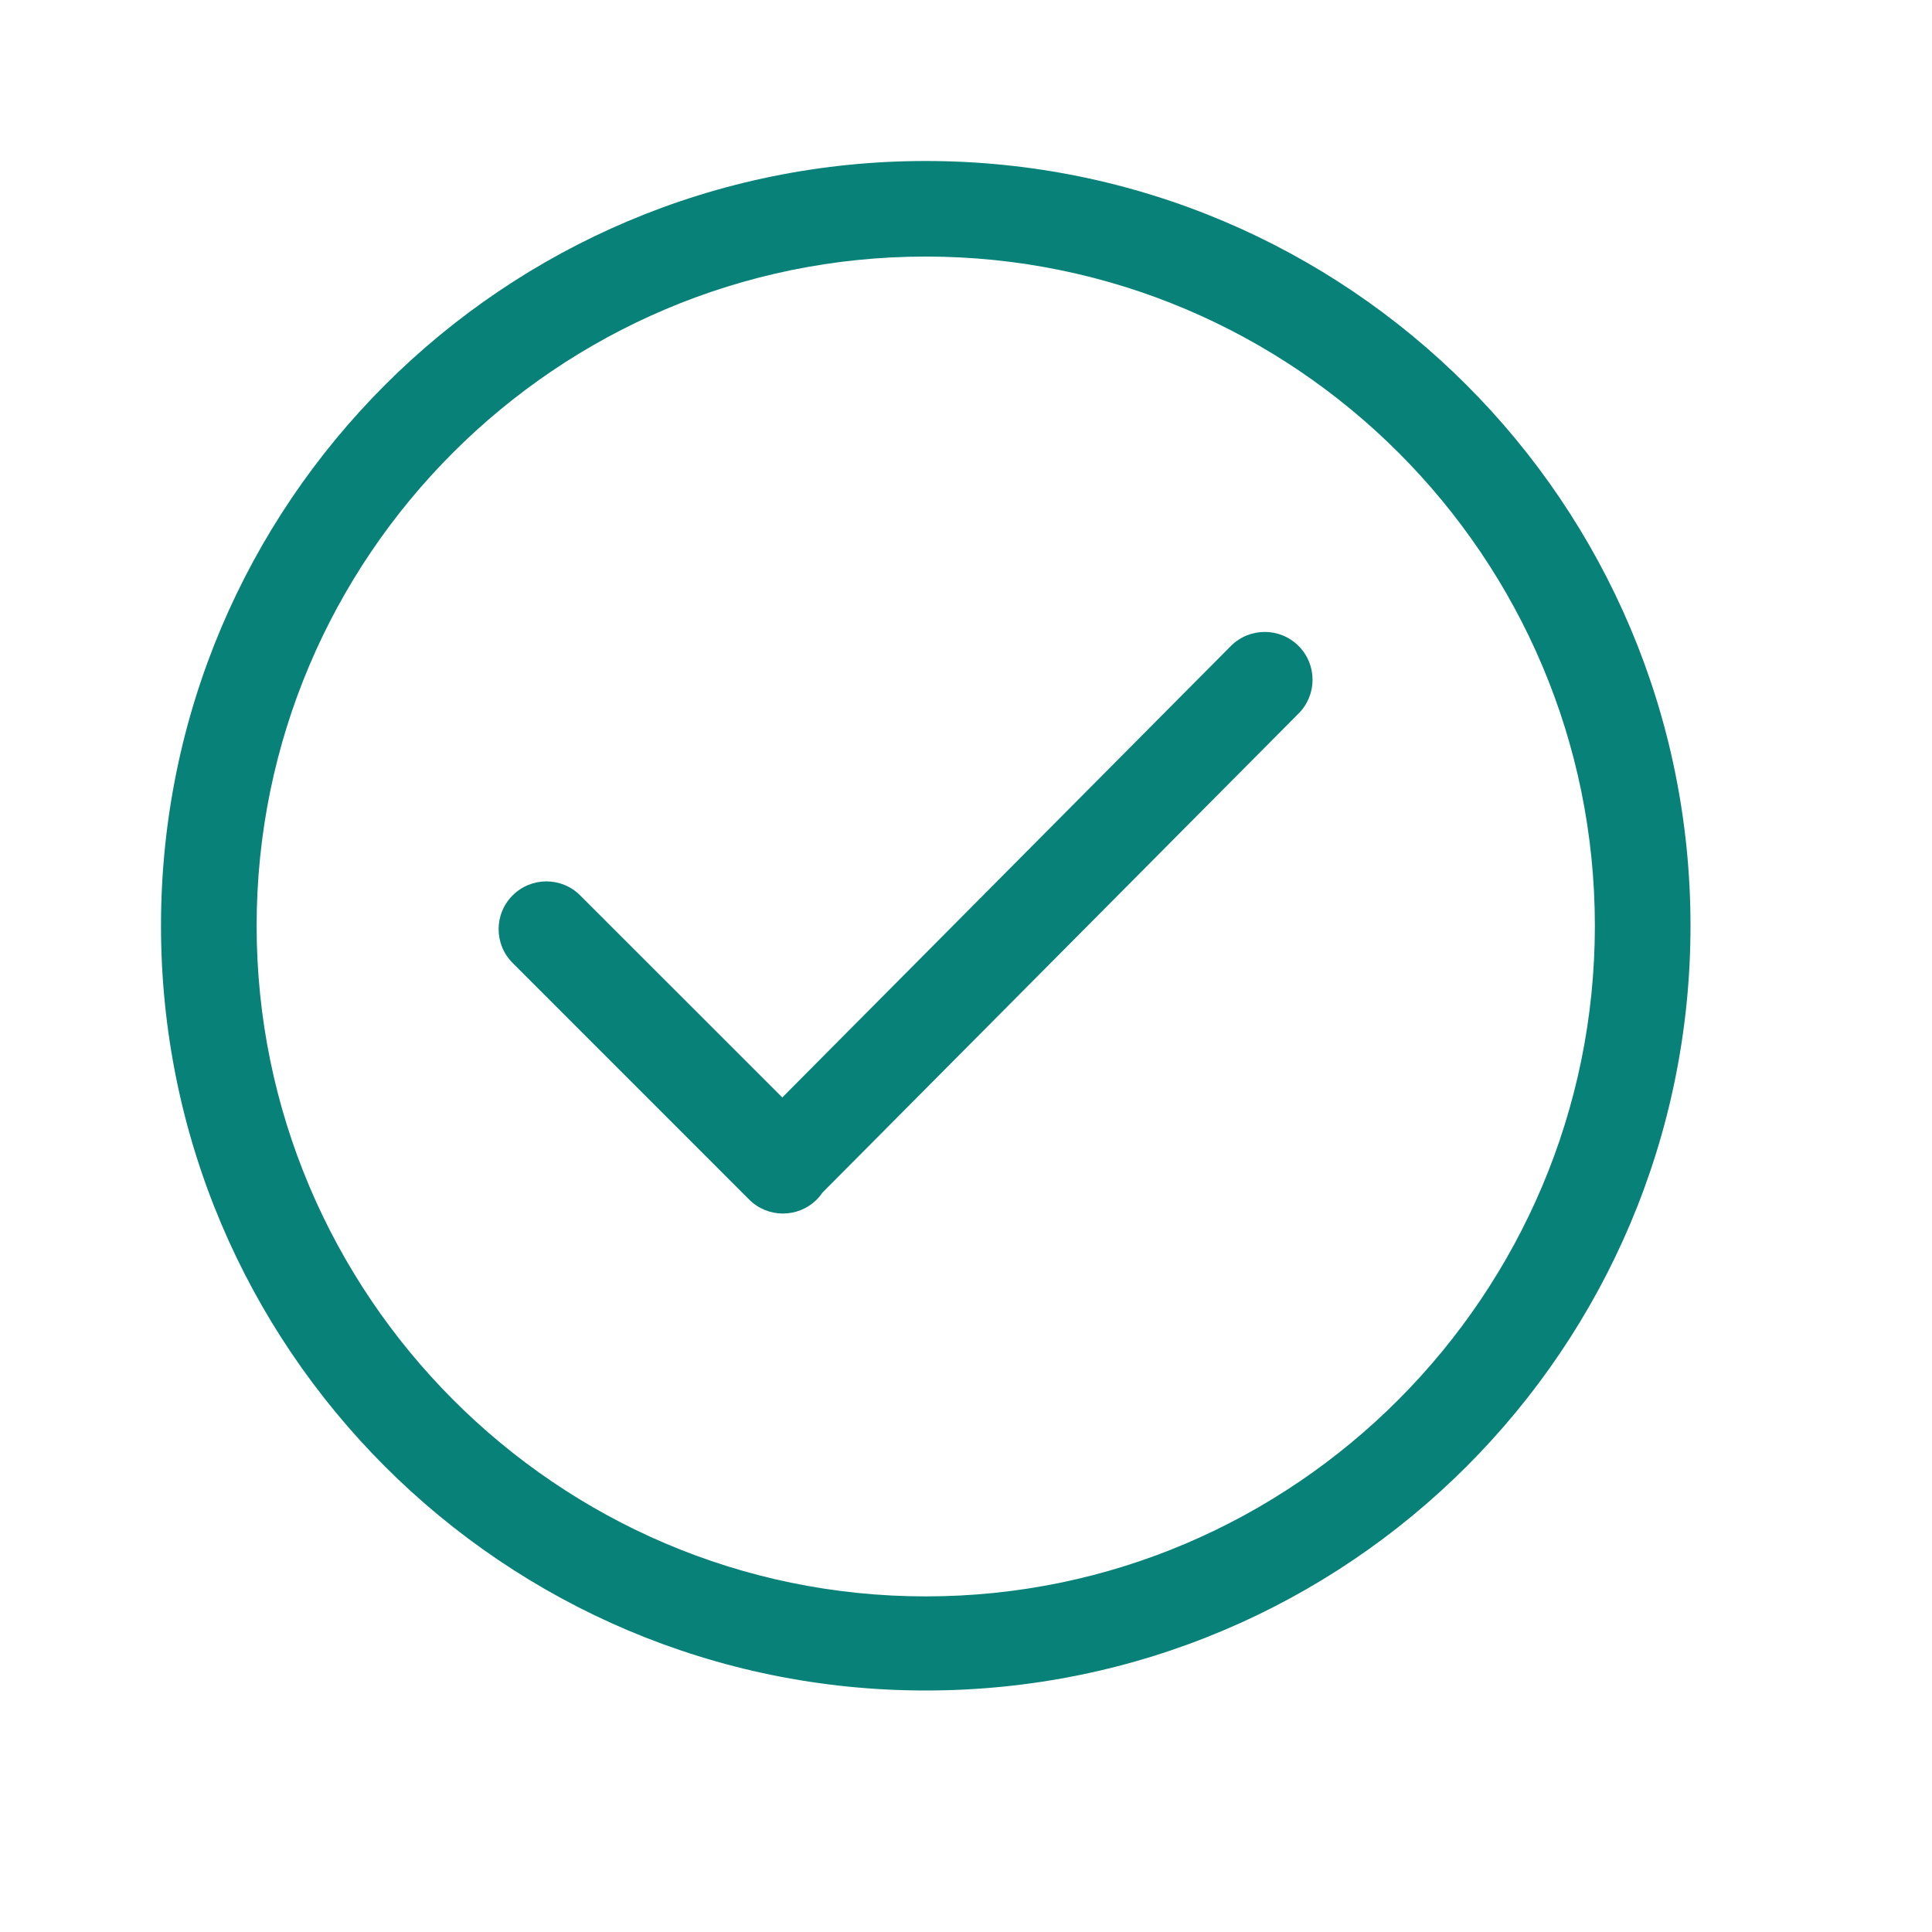 <svg width="24" height="24" viewBox="0 0 24 24" fill="none" xmlns="http://www.w3.org/2000/svg">
<path d="M11.5 2C6.253 2 2 6.253 2 11.5C2 16.747 6.253 21 11.5 21C16.747 21 21 16.747 21 11.5C21 6.253 16.747 2 11.5 2ZM11.5 19.831C6.917 19.831 3.188 16.084 3.188 11.5C3.188 6.917 6.917 3.187 11.5 3.187C16.084 3.187 19.812 6.917 19.812 11.5C19.812 16.083 16.084 19.831 11.5 19.831ZM15.291 8.024L9.718 13.633L7.207 11.123C6.976 10.891 6.6 10.891 6.368 11.123C6.136 11.354 6.136 11.73 6.368 11.962L9.306 14.901C9.538 15.133 9.914 15.133 10.146 14.901C10.173 14.875 10.196 14.845 10.217 14.815L16.131 8.864C16.363 8.632 16.363 8.256 16.131 8.024C15.899 7.792 15.524 7.792 15.291 8.024Z" fill="#088178"/>
</svg>

